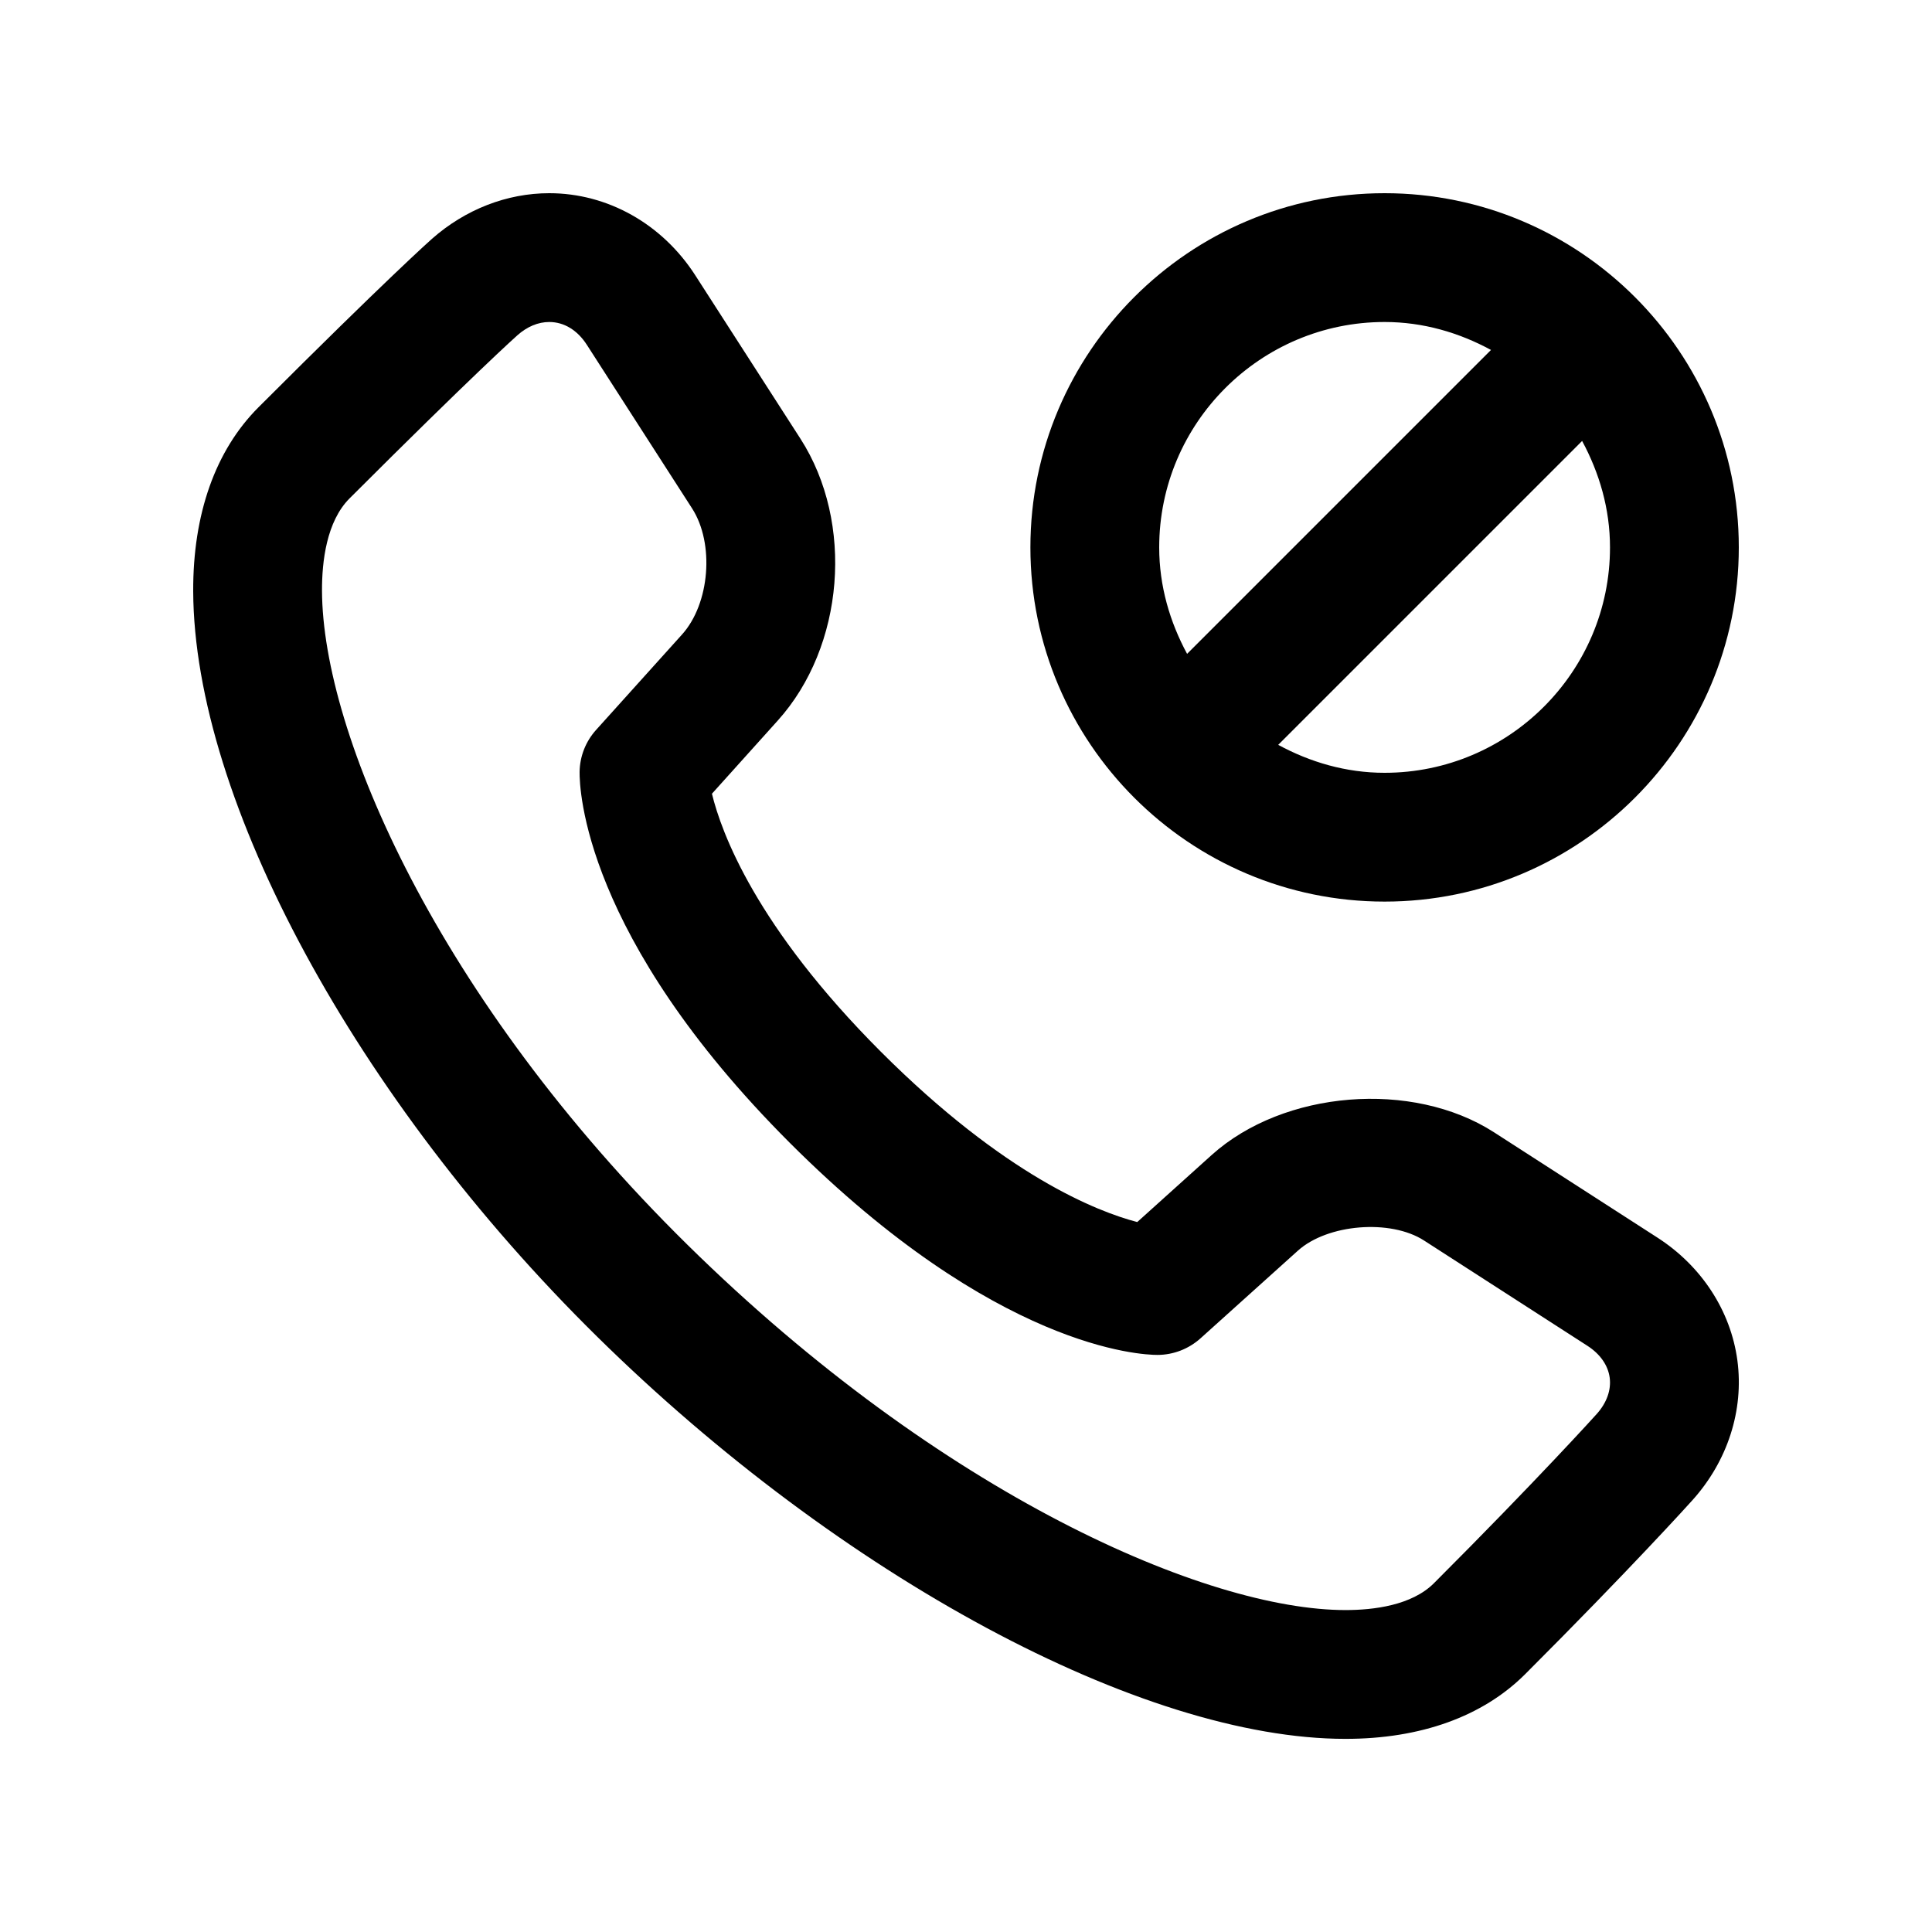 <?xml version="1.0" encoding="utf-8"?>
<!-- Generator: Adobe Illustrator 16.2.0, SVG Export Plug-In . SVG Version: 6.00 Build 0)  -->
<!DOCTYPE svg PUBLIC "-//W3C//DTD SVG 1.1//EN" "http://www.w3.org/Graphics/SVG/1.1/DTD/svg11.dtd">
<svg version="1.1" id="Layer_1" xmlns="http://www.w3.org/2000/svg" xmlns:xlink="http://www.w3.org/1999/xlink" x="0px" y="0px"
	 width="30px" height="30px" viewBox="0 0 30 30" enable-background="new 0 0 30 30" xml:space="preserve">
<g>
	<path d="M20.893,27.001c-3.158,0-7.83-2.512-11.624-6.249C5.533,17.073,3.014,12.424,3,9.183
		C2.995,7.981,3.345,6.994,4.012,6.326c1.999-1.999,2.669-2.594,2.696-2.618C7.226,3.251,7.872,3,8.529,3
		c0.906,0,1.753,0.477,2.266,1.273l1.634,2.539c0.839,1.304,0.684,3.228-0.353,4.378l-1.021,1.135
		c0.147,0.606,0.683,2.065,2.624,4.007c1.923,1.923,3.36,2.482,3.98,2.644l1.158-1.043c1.117-1.003,3.115-1.165,4.38-0.352
		l2.537,1.635c0.688,0.442,1.141,1.139,1.244,1.909c0.103,0.771-0.151,1.562-0.698,2.17c-0.039,0.044-0.963,1.067-2.599,2.703
		C23.023,26.654,22.06,27.001,20.893,27.001z M8.529,5C8.357,5,8.186,5.071,8.033,5.207C8.028,5.211,7.365,5.803,5.427,7.74
		C5.071,8.097,4.998,8.717,5,9.175c0.009,2.208,1.788,6.327,5.672,10.151c3.958,3.898,8.073,5.675,10.221,5.675
		c0.436,0,1.028-0.072,1.373-0.417c1.596-1.596,2.518-2.616,2.527-2.627c0.156-0.173,0.228-0.375,0.202-0.566
		s-0.148-0.366-0.345-0.493l-2.537-1.635c-0.521-0.337-1.499-0.257-1.959,0.157l-1.513,1.362
		c-0.184,0.165-0.422,0.257-0.669,0.257s-2.506-0.093-5.708-3.293C9.057,14.538,8.997,12.239,9,11.987
		c0.003-0.242,0.095-0.475,0.257-0.654l1.333-1.48c0.433-0.48,0.507-1.413,0.157-1.958L9.113,5.355C8.966,5.126,8.758,5,8.529,5z"
		/>
	<path d="M21.5,3C18.467,3,16,5.468,16,8.5s2.467,5.5,5.5,5.5S27,11.532,27,8.5S24.533,3,21.5,3z M21.5,5
		c0.601,0,1.158,0.166,1.652,0.434l-4.719,4.719C18.166,9.658,18,9.101,18,8.5C18,6.57,19.57,5,21.5,5z M21.5,12
		c-0.601,0-1.158-0.166-1.652-0.434l4.719-4.719C24.834,7.342,25,7.899,25,8.5C25,10.43,23.43,12,21.5,12z"/>
</g>
</svg>
